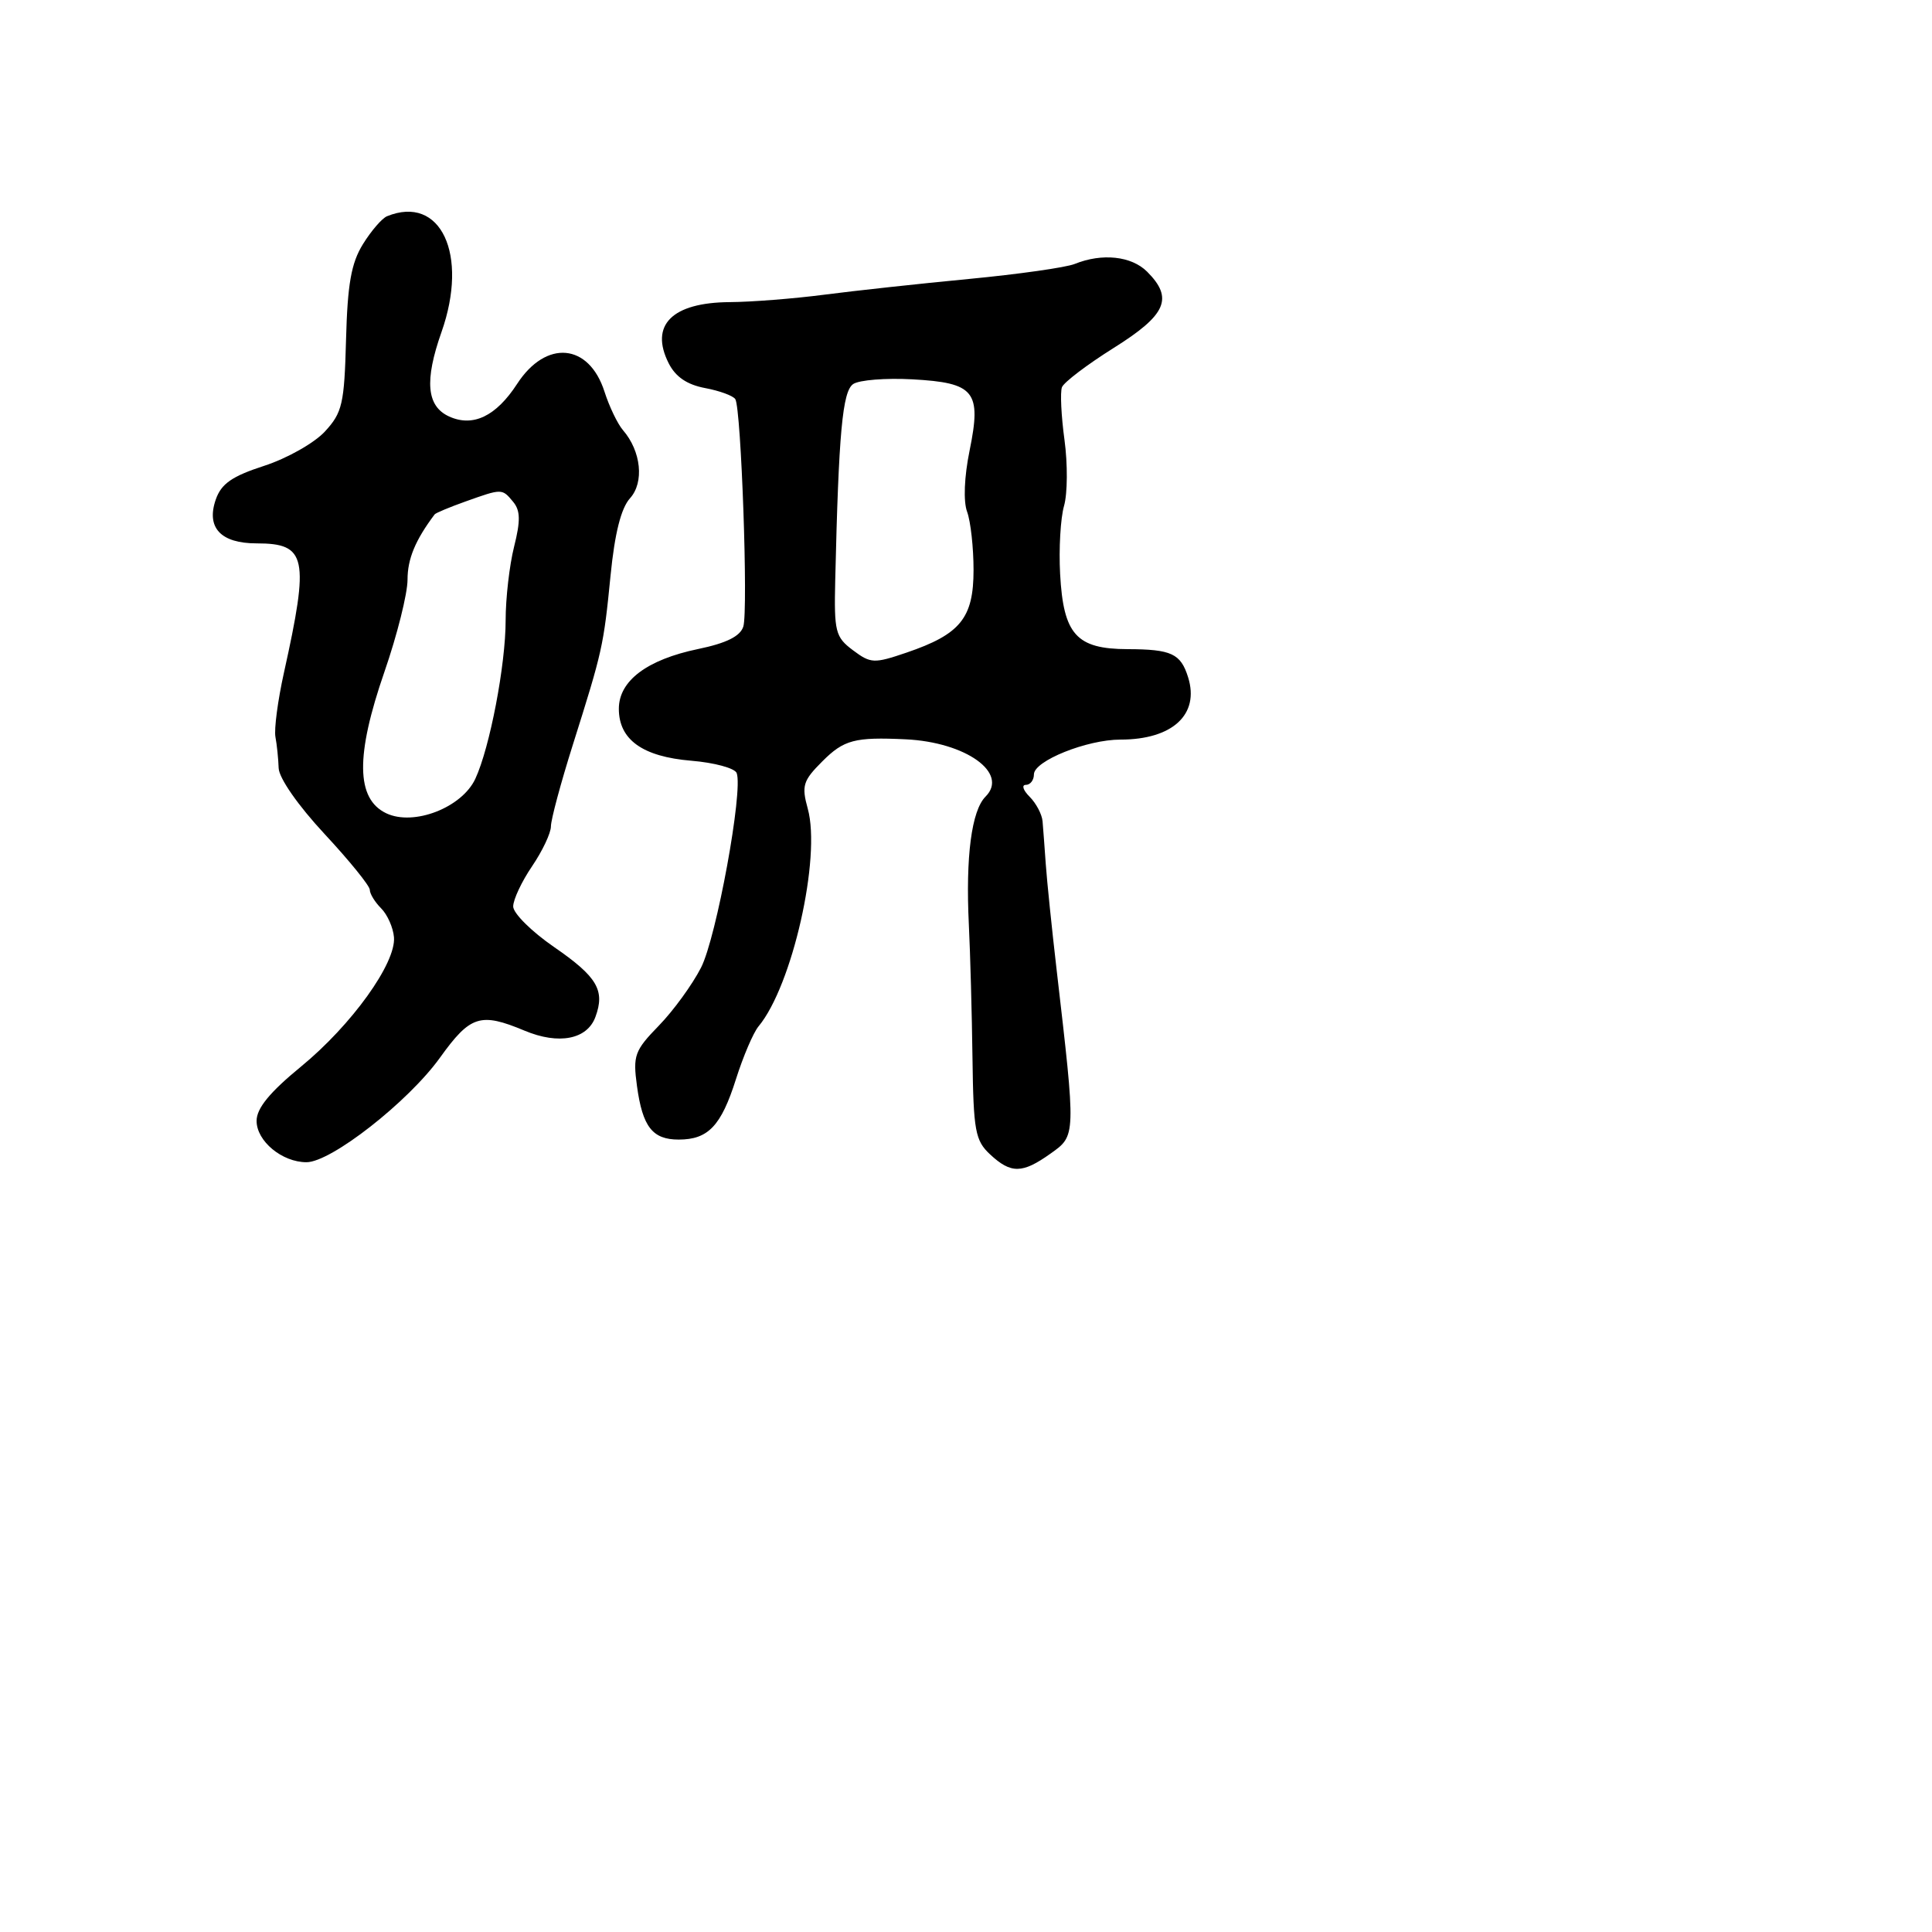 <svg xmlns="http://www.w3.org/2000/svg" width="256" height="256" viewBox="0 0 256 256" version="1.1">
	<path d="M 51.288 28.650 C 50.621 28.920, 49.182 30.588, 48.089 32.356 C 46.539 34.863, 46.047 37.645, 45.852 44.993 C 45.625 53.522, 45.360 54.676, 43.051 57.179 C 41.648 58.699, 38.031 60.743, 35.013 61.721 C 30.738 63.107, 29.319 64.094, 28.591 66.190 C 27.298 69.911, 29.242 72, 34 72 C 40.627 72, 41.015 73.840, 37.621 89.148 C 36.810 92.805, 36.305 96.630, 36.497 97.648 C 36.689 98.667, 36.881 100.524, 36.923 101.775 C 36.968 103.103, 39.500 106.737, 43 110.500 C 46.300 114.047, 49 117.379, 49 117.903 C 49 118.428, 49.678 119.535, 50.506 120.363 C 51.334 121.191, 52.098 122.914, 52.204 124.192 C 52.488 127.621, 46.590 135.825, 39.883 141.330 C 35.727 144.742, 34 146.853, 34 148.523 C 34 151.205, 37.374 154, 40.612 154 C 43.871 154, 54.104 145.987, 58.296 140.151 C 62.327 134.540, 63.648 134.119, 69.520 136.573 C 74.041 138.462, 77.793 137.735, 78.894 134.757 C 80.201 131.225, 79.138 129.428, 73.411 125.483 C 70.435 123.433, 68 121.016, 68 120.110 C 68 119.205, 69.125 116.809, 70.500 114.785 C 71.875 112.762, 73 110.381, 73 109.496 C 73 108.610, 74.306 103.748, 75.902 98.693 C 79.850 86.184, 79.970 85.644, 80.904 76.231 C 81.457 70.656, 82.296 67.331, 83.480 66.022 C 85.384 63.918, 84.958 59.789, 82.549 57 C 81.836 56.175, 80.733 53.879, 80.098 51.897 C 78.038 45.477, 72.354 44.969, 68.524 50.863 C 65.731 55.162, 62.673 56.628, 59.509 55.186 C 56.527 53.827, 56.223 50.454, 58.500 44 C 62.130 33.711, 58.397 25.765, 51.288 28.650 M 142.400 34.976 C 141.246 35.442, 134.946 36.336, 128.400 36.962 C 121.855 37.588, 113.219 38.528, 109.209 39.050 C 105.199 39.573, 99.574 40.014, 96.709 40.032 C 89.051 40.079, 86.052 43.076, 88.602 48.132 C 89.511 49.934, 91.033 50.971, 93.430 51.421 C 95.355 51.782, 97.157 52.444, 97.434 52.893 C 98.214 54.156, 99.155 80.937, 98.492 83.025 C 98.084 84.311, 96.253 85.221, 92.513 85.997 C 85.726 87.406, 82 90.213, 82 93.918 C 82 98.012, 85.141 100.264, 91.597 100.800 C 94.658 101.053, 97.365 101.788, 97.612 102.432 C 98.499 104.743, 94.937 124.203, 92.894 128.208 C 91.747 130.457, 89.232 133.918, 87.305 135.898 C 84.083 139.211, 83.850 139.853, 84.402 143.899 C 85.141 149.313, 86.454 151, 89.931 151 C 93.838 151, 95.557 149.186, 97.516 143 C 98.473 139.975, 99.820 136.825, 100.508 136 C 104.970 130.649, 108.821 113.632, 107.034 107.159 C 106.192 104.110, 106.395 103.451, 108.970 100.877 C 111.824 98.023, 113.256 97.644, 120 97.963 C 127.982 98.340, 133.704 102.439, 130.592 105.551 C 128.735 107.408, 127.939 113.502, 128.377 122.500 C 128.565 126.350, 128.782 134.320, 128.859 140.211 C 128.986 149.842, 129.221 151.128, 131.189 152.961 C 133.962 155.545, 135.454 155.525, 139.203 152.856 C 142.584 150.448, 142.577 150.662, 140.008 128.500 C 139.370 123, 138.723 116.700, 138.570 114.500 C 138.416 112.300, 138.225 109.745, 138.145 108.821 C 138.065 107.898, 137.293 106.436, 136.429 105.571 C 135.564 104.707, 135.339 104, 135.929 104 C 136.518 104, 137 103.374, 137 102.609 C 137 100.821, 144.024 98, 148.473 98 C 155.357 98, 158.969 94.674, 157.433 89.750 C 156.450 86.602, 155.226 86.033, 149.405 86.015 C 142.624 85.995, 140.906 84.080, 140.471 76.056 C 140.290 72.720, 140.524 68.660, 140.990 67.034 C 141.457 65.408, 141.483 61.473, 141.050 58.289 C 140.616 55.105, 140.465 51.964, 140.715 51.309 C 140.965 50.654, 144.056 48.307, 147.584 46.095 C 154.563 41.720, 155.523 39.523, 152 36 C 149.925 33.925, 146.028 33.509, 142.400 34.976 M 113.057 50.885 C 111.629 51.846, 111.127 57.326, 110.672 76.886 C 110.513 83.708, 110.692 84.416, 113.015 86.156 C 115.379 87.926, 115.804 87.945, 120.126 86.473 C 127.257 84.043, 129 81.893, 129 75.526 C 129 72.558, 128.616 69.088, 128.147 67.815 C 127.634 66.424, 127.765 63.188, 128.475 59.706 C 130.077 51.848, 129.165 50.715, 120.871 50.262 C 117.367 50.071, 113.851 50.351, 113.057 50.885 M 61.676 66.452 C 59.572 67.202, 57.735 67.970, 57.594 68.158 C 55.031 71.568, 54 74.052, 54 76.812 C 54 78.664, 52.623 84.158, 50.939 89.020 C 47.096 100.122, 47.169 105.850, 51.179 107.763 C 54.810 109.495, 61.203 107.021, 62.982 103.196 C 64.904 99.063, 67 88.108, 67 82.193 C 67 79.274, 67.504 74.885, 68.120 72.439 C 68.983 69.009, 68.955 67.651, 67.997 66.497 C 66.520 64.717, 66.541 64.717, 61.676 66.452" stroke="none" fill="black" fill-rule="evenodd"/>
</svg>